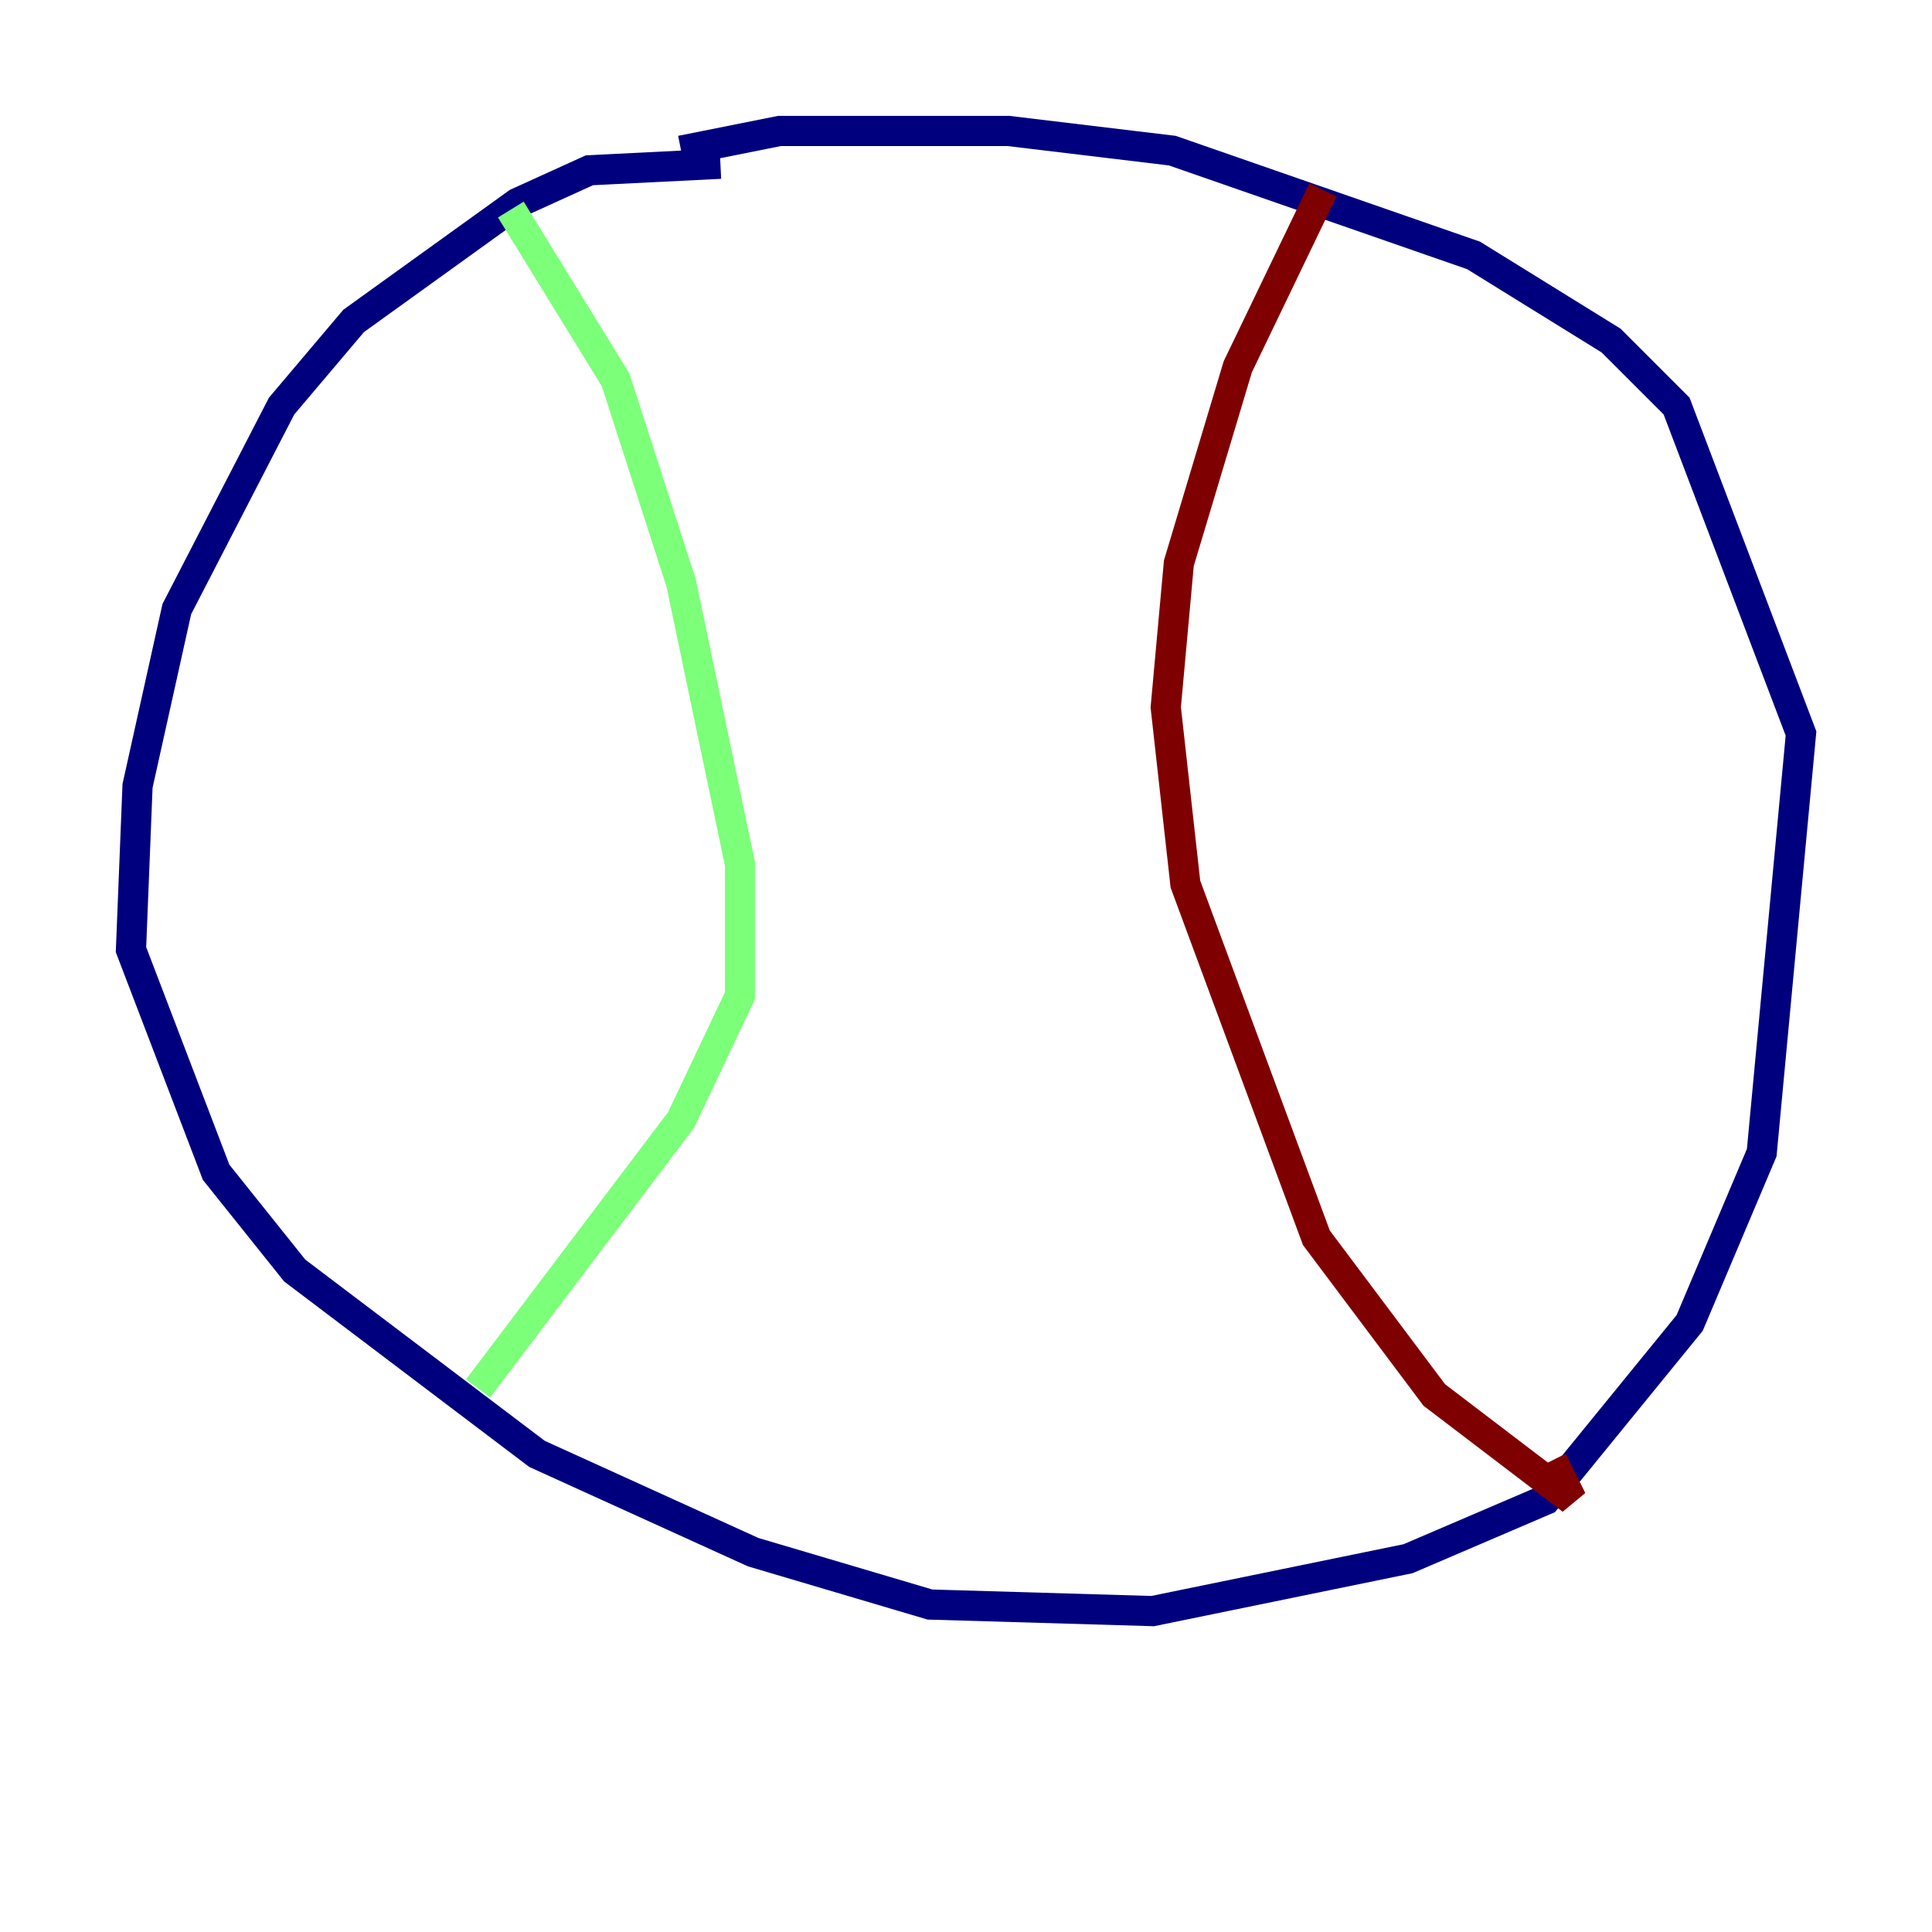 <?xml version="1.0" encoding="utf-8" ?>
<svg baseProfile="tiny" height="128" version="1.2" viewBox="0,0,128,128" width="128" xmlns="http://www.w3.org/2000/svg" xmlns:ev="http://www.w3.org/2001/xml-events" xmlns:xlink="http://www.w3.org/1999/xlink"><defs /><polyline fill="none" points="47.729,10.848 39.051,11.281 34.278,13.451 23.43,21.261 18.658,26.902 11.715,40.352 9.112,52.068 8.678,62.915 14.319,77.668 19.525,84.176 35.58,96.325 49.898,102.834 61.614,106.305 76.366,106.739 93.288,103.268 102.4,99.363 111.946,87.647 116.719,76.366 119.322,48.597 111.078,26.902 106.739,22.563 97.627,16.922 77.668,9.98 66.82,8.678 51.634,8.678 45.125,9.98" stroke="#00007f" stroke-width="2" /><polyline fill="none" points="33.844,13.885 40.786,25.166 45.125,38.617 49.031,57.275 49.031,65.953 45.125,74.197 31.675,91.986" stroke="#7cff79" stroke-width="2" /><polyline fill="none" points="87.647,12.583 82.007,24.298 78.102,37.315 77.234,46.861 78.536,58.576 87.214,82.007 95.024,92.42 104.136,99.363 102.834,96.759" stroke="#7f0000" stroke-width="2" /></svg>